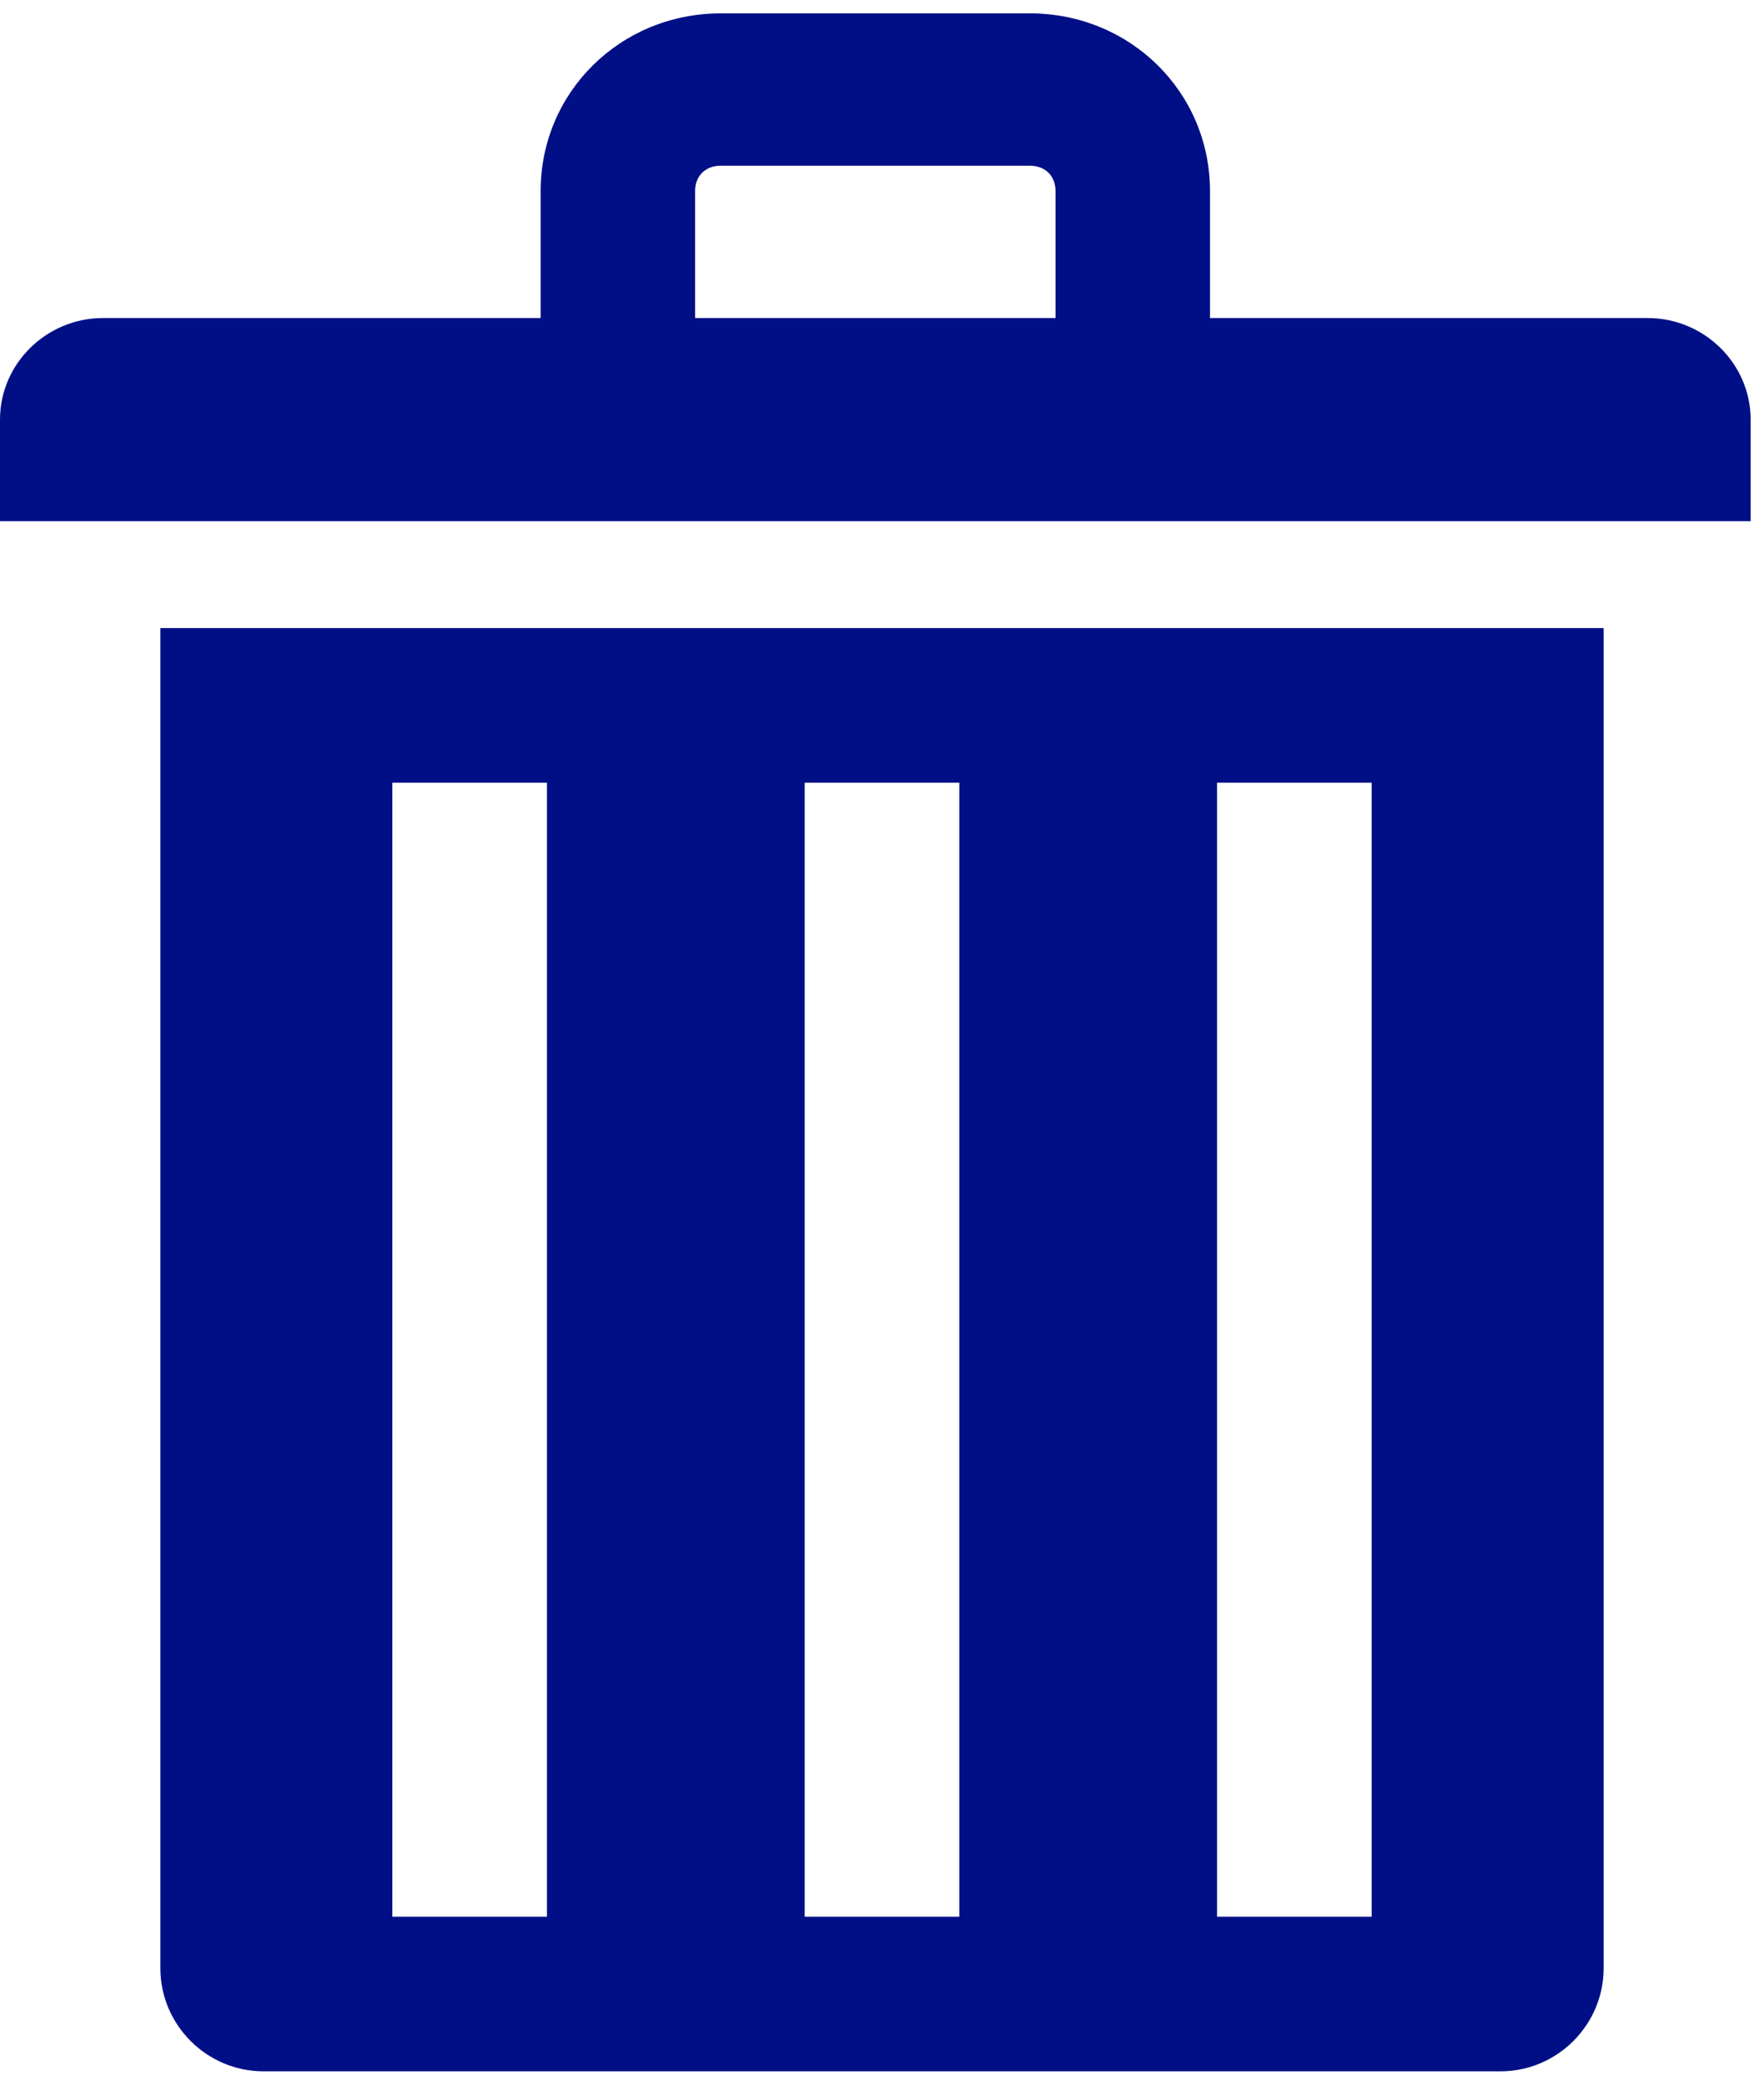 <svg width="132" height="156" xmlns="http://www.w3.org/2000/svg" xmlns:xlink="http://www.w3.org/1999/xlink" overflow="hidden"><defs><clipPath id="clip0"><rect x="763" y="21" width="132" height="156"/></clipPath></defs><g clip-path="url(#clip0)" transform="translate(-763 -21)"><path d="M886.294 44.8 853.544 44.8 853.544 35.3C853.544 27.89 847.572 22 840.059 22L816.941 22C809.428 22 803.456 27.89 803.456 35.3L803.456 44.8 770.706 44.8C766.468 44.8 763 48.22 763 52.4L763 60 894 60 894 52.4C894 48.22 890.532 44.8 886.294 44.8ZM815.015 35.3C815.015 34.16 815.785 33.4 816.941 33.4L840.059 33.4C841.215 33.4 841.985 34.16 841.985 35.3L841.985 44.8 815.015 44.8 815.015 35.3Z" fill="#000F86" fill-rule="evenodd"/><path d="M775 168.286C775 172.529 778.471 176 782.714 176L875.286 176C879.529 176 883 172.529 883 168.286L883 68 775 68 775 168.286ZM854.071 79.571 865.643 79.571 865.643 164.429 854.071 164.429 854.071 79.571ZM823.214 79.571 834.786 79.571 834.786 164.429 823.214 164.429 823.214 79.571ZM792.357 79.571 803.929 79.571 803.929 164.429 792.357 164.429 792.357 79.571Z" fill="#000F86" fill-rule="evenodd"/></g></svg>